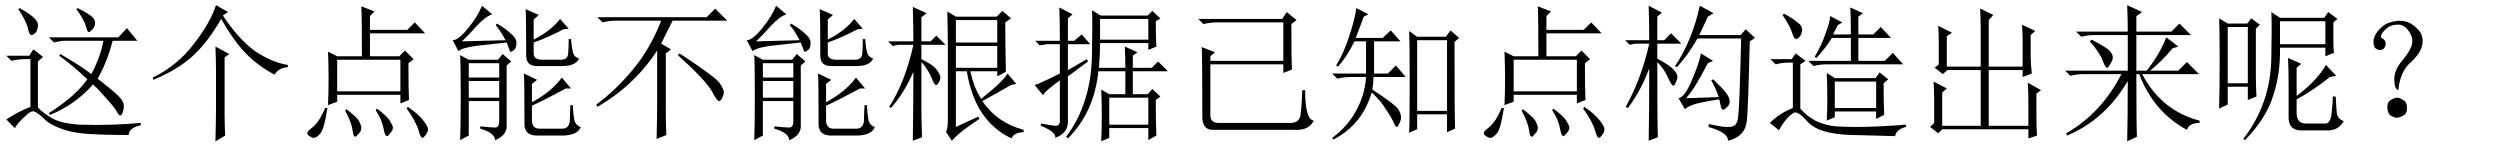 <?xml version='1.0' encoding='UTF-8'?>
<!-- This file was generated by dvisvgm 2.9.1 -->
<svg version='1.1' xmlns='http://www.w3.org/2000/svg' xmlns:xlink='http://www.w3.org/1999/xlink' width='178.5pt' height='10.5pt' viewBox='-72 -72.369 178.5 10.5'>
<defs>
<path id='g0-731' d='M4.102-4.553Q3.363-3.896 3.24-2.584Q2.953-2.666 2.953-3.363T3.568-4.758Q4.143-5.455 4.225-5.906T3.979-6.809Q3.65-7.301 3.158-7.26Q2.707-7.26 2.379-6.973T2.01-6.48Q1.969-6.316 2.174-6.234Q2.338-6.111 2.338-5.906T2.215-5.578Q2.133-5.455 1.928-5.455T1.559-5.619Q1.436-5.824 1.477-6.193Q1.559-6.604 1.928-6.973Q2.338-7.383 2.789-7.465Q3.281-7.588 3.691-7.506Q4.143-7.424 4.594-6.973Q5.045-6.562 4.963-5.906T4.102-4.553ZM3.568-1.887Q3.855-1.764 3.855-1.354Q3.896-.943 3.609-.779T3.117-.615Q2.994-.615 2.748-.738T2.461-1.271Q2.42-1.723 2.707-1.887T3.158-2.051T3.568-1.887Z'/>
<path id='g0-1085' d='M5.537-5.209V-1.271Q5.537-.041 5.578 .615L4.881 .902Q4.922-.656 4.922-1.805V-5.414Q3.281-2.912 .656-1.395L.574-1.559Q1.928-2.543 3.158-4.02Q4.43-5.537 5.209-7.547H2.01Q1.477-7.547 1.025-7.424L.656-7.793H8.449L9.064-8.408L9.926-7.547H6.029Q5.66-6.85 5.209-5.906L5.906-5.496L5.537-5.209ZM6.398-5.086L6.521-5.209Q9.146-3.486 9.393-3.076Q9.68-2.666 9.68-2.42Q9.68-2.256 9.557-2.01Q9.434-1.805 9.352-1.805Q9.187-1.805 8.859-2.461Q8.367-3.322 6.398-5.086Z'/>
<path id='g0-1114' d='M4.881 1.066Q4.922-.574 4.922-1.23V-3.937Q4.922-4.676 4.881-5.701L5.865-5.168L5.537-4.922V-.82Q5.537-.123 5.578 .656L4.881 1.066ZM5.783-8.162L5.414-7.916Q6.521-6.234 7.711-5.373Q8.941-4.553 10.049-4.389V-4.225Q9.393-4.184 9.105-3.691Q7.875-4.348 7.014-5.25T5.291-7.67Q4.348-6.029 3.281-5.045T.451-3.322L.41-3.486Q2.174-4.348 3.322-5.865Q4.512-7.383 4.922-8.654L5.783-8.162Z'/>
<path id='g0-2090' d='M8.49-6.521V-4.922Q8.49-4.512 8.572-3.773L7.916-3.527V-4.02H5.496V-.041H8.326V-1.846Q8.326-2.42 8.285-3.117L9.229-2.584L8.9-2.338V-.82Q8.9-.082 8.941 .656L8.326 .861V.205H2.174L1.887 .492L1.312 .041L1.6-.246V-1.846Q1.6-2.461 1.559-3.199L2.502-2.707L2.174-2.42V-.041H4.922V-4.02H2.543L2.215-3.732L1.641-4.184L1.928-4.43V-6.111Q1.928-6.604 1.887-7.178L2.871-6.686L2.502-6.439V-4.266H4.922V-6.973Q4.922-7.711 4.881-8.408L5.824-7.957L5.496-7.588V-4.266H7.916V-6.111Q7.916-6.604 7.875-7.26L8.818-6.809L8.49-6.521Z'/>
<path id='g0-2706' d='M5.291-7.506V-5.865H8.531V-7.506H5.291ZM9.105-7.424V-5.988Q9.105-5.537 9.146-5.25L8.531-5.004V-5.619H5.291Q5.332-3.773 4.799-2.174Q4.307-.574 2.789 .984L2.666 .902Q3.65-.369 4.143-1.805Q4.676-3.281 4.676-5.127Q4.717-7.014 4.676-8.162L5.291-7.752H8.449L8.736-8.162L9.393-7.67L9.105-7.424ZM8.859-3.527Q7.629-2.543 6.48-1.928V-.943Q6.48-.164 7.219-.205H8.613Q8.941-.328 8.982-1.025Q9.064-1.723 9.064-2.133H9.27Q9.311-1.312 9.352-.902Q9.434-.533 9.844-.369Q9.475 .246 8.818 .287H6.809Q5.865 .287 5.906-.738V-3.158Q5.906-4.02 5.865-4.881L6.809-4.471L6.48-4.184V-2.174Q7.916-3.24 8.572-4.389L9.311-3.609L8.859-3.527ZM.943-1.271Q.984-2.502 .984-4.758T.943-7.711L1.559-7.342H2.953L3.24-7.711L3.855-7.26L3.568-6.973V-3.732Q3.568-2.912 3.609-2.133L2.994-1.887V-2.83H1.559V-1.559L.943-1.271ZM1.559-7.096V-3.076H2.994V-7.096H1.559Z'/>
<path id='g0-5154' d='M1.559-7.67H7.547L7.875-8.162L8.572-7.588L8.203-7.301Q8.203-4.84 8.244-4.061L7.629-3.814V-4.43H2.42V-.861Q2.379-.205 3.117-.246H8.039Q8.777-.205 8.859-.82T8.982-2.584H9.187Q9.187-.492 9.803-.41Q9.434 .328 8.367 .246H2.666Q1.805 .287 1.846-.779Q1.846-5.004 1.805-5.66L2.748-5.291L2.42-5.004V-4.676H7.629V-7.424H2.912Q2.379-7.424 1.928-7.301L1.559-7.67Z'/>
<path id='g0-6558' d='M5.127 1.066Q5.168 .164 5.168-.82Q5.168-1.846 5.127-2.625L5.701-2.297H6.85V-3.937H4.922Q4.635-1.025 2.748 .861L2.625 .738Q3.527-.451 3.979-1.928Q4.471-3.445 4.471-5.414Q4.512-7.424 4.471-8.285L5.086-7.916H8.449L8.777-8.244L9.352-7.711L9.023-7.506Q9.023-6.275 9.064-5.701L8.49-5.455V-5.947H5.045Q5.045-5.168 4.963-4.184H6.85Q6.85-4.963 6.809-5.701L7.711-5.291L7.383-5.045V-4.184H8.736L9.187-4.635L9.885-3.937H7.383V-2.297H8.449L8.777-2.666L9.352-2.133L9.023-1.887Q9.023-.246 9.064 .656L8.49 .984V.123H5.701V.82L5.127 1.066ZM5.045-7.67V-6.193H8.49V-7.67H5.045ZM5.701-2.051V-.123H8.49V-2.051H5.701ZM2.748-4.02L4.102-4.799L4.184-4.635L2.748-3.568V-.246Q2.707 .492 1.846 .82Q1.928 .41 .82-.041V-.205Q1.723-.041 1.928-.041Q2.174-.082 2.174-.369V-3.281Q1.025-2.461 .984-2.215L.369-2.953Q.615-2.994 2.174-3.773V-5.865H1.23L.738-5.783L.41-6.111H2.174Q2.174-7.793 2.133-8.49L3.076-7.998L2.748-7.711V-6.111H3.199L3.732-6.562L4.348-5.865H2.748V-4.02Z'/>
<path id='g0-7573' d='M4.881 1.066Q4.922-.574 4.922-3.24Q3.281-.451 .574 .656L.533 .492Q3.035-.943 4.471-3.732H1.805Q1.271-3.732 .82-3.609L.451-3.979H4.922V-6.521H2.584Q2.051-6.521 1.6-6.398L1.23-6.768H4.922Q4.922-7.67 4.881-8.654L5.947-8.162L5.537-7.875V-6.768H8.039L8.613-7.342L9.434-6.521H5.537V-3.979H6.275Q7.219-5.168 7.67-6.357L8.531-5.701L8.121-5.578Q7.301-4.594 6.521-3.979H8.531L9.146-4.594L10.008-3.732H5.947Q7.342-1.107 10.049-.41V-.246Q9.311-.246 9.146 .246Q6.768-1.025 5.742-3.732H5.537Q5.537-.041 5.578 .738L4.881 1.066ZM2.338-6.193Q3.445-5.619 3.65-5.373T3.855-4.922Q3.855-4.758 3.691-4.471T3.445-4.184Q3.322-4.184 3.158-4.635Q2.912-5.291 2.215-6.07L2.338-6.193Z'/>
<path id='g0-7604' d='M5.701-6.275Q4.963-5.004 4.225-4.225L4.102-4.307Q5.332-6.152 5.865-8.613L6.85-8.08L6.439-7.834Q6.111-7.096 5.824-6.521H8.777L9.146-6.932L9.803-6.316L9.434-6.07Q9.311-1.066 9.229-.451Q9.187 .123 8.859 .492T7.875 1.025Q7.916 .451 6.48 .041L6.521-.164Q7.629 .082 7.916 .041Q8.244 .041 8.408-.123T8.613-.779Q8.695-1.271 8.818-6.275H5.701ZM4.881-2.01L7.219-2.092Q6.973-2.789 6.686-3.281L6.809-3.363Q7.834-2.42 7.957-2.01Q8.08-1.641 7.834-1.395Q7.629-1.189 7.547-1.189T7.383-1.354Q7.342-1.518 7.26-1.928Q6.645-1.846 5.865-1.682Q5.127-1.518 4.799-1.23L4.348-2.01Q4.799-2.092 5.291-3.281Q5.824-4.512 5.947-5.209L6.809-4.676L6.439-4.512Q5.496-2.666 4.881-2.01ZM2.83-4.594Q2.83-.123 2.871 .779L2.215 1.025Q2.256-.82 2.256-4.143Q1.682-2.584 .738-1.312L.574-1.395Q1.682-3.363 2.256-5.906H1.23L.861-5.824L.533-6.152H2.256Q2.256-7.506 2.215-8.613L3.158-8.121L2.83-7.834V-6.152H3.322L3.814-6.645L4.553-5.906H2.83V-4.84Q3.814-4.307 4.02-4.02Q4.266-3.773 4.266-3.527Q4.266-3.363 4.143-3.117Q4.061-2.912 3.979-2.912Q3.855-2.912 3.65-3.363Q3.363-4.061 2.83-4.594Z'/>
<path id='g0-7785' d='M5.25-5.742V-4.184H8.203V-5.742H5.25ZM5.25 .041L6.85-.697L6.932-.533Q5.537 .369 4.963 1.025L4.553 .41Q4.676 .082 4.676-.41V-5.578Q4.676-6.85 4.635-8.203L5.25-7.834H8.162L8.572-8.244L9.187-7.711L8.777-7.424Q8.777-6.029 8.818-3.896L8.203-3.568V-3.937H6.275Q6.562-2.707 7.055-1.969Q8.572-3.158 8.941-3.773L9.557-3.035L9.187-2.953Q8.121-2.338 7.137-1.805Q8.203-.246 10.09 .246V.41Q9.352 .451 9.229 .861Q6.604-.369 6.029-3.937H5.25V.041ZM5.25-7.588V-5.988H8.203V-7.588H5.25ZM2.789-1.23Q2.789-.656 2.83 .779L2.174 1.025Q2.215-1.354 2.215-3.896Q1.559-2.379 .615-1.312L.492-1.395Q1.641-3.199 2.215-5.824H1.107L.738-5.742L.41-6.07H2.215Q2.215-7.178 2.174-8.531L3.158-8.08L2.789-7.793V-6.07H3.445L3.855-6.48L4.512-5.824H2.789V-4.799Q3.65-4.389 3.896-4.02Q4.143-3.691 4.143-3.486Q4.143-3.322 4.02-3.117Q3.896-2.953 3.855-2.953Q3.691-2.953 3.527-3.445Q3.24-4.102 2.789-4.594V-1.23Z'/>
<path id='g0-9961' d='M3.076-4.758V-2.502H7.588V-4.758H3.076ZM2.42-1.518Q2.461-2.379 2.461-3.363T2.42-5.332L3.076-5.004H4.84Q4.84-7.752 4.799-8.572L5.742-8.203L5.414-7.875V-6.891H8.08L8.613-7.424L9.352-6.645H5.414V-5.004H7.506L7.916-5.414L8.531-4.799L8.162-4.512Q8.162-2.584 8.203-1.887L7.588-1.641V-2.256H3.076V-1.764L2.42-1.518ZM2.215-1.312H2.379Q2.133 .287 1.846 .533Q1.6 .82 1.395 .82Q1.271 .82 1.107 .697Q.943 .615 .943 .492T1.148 .205Q1.518-.082 1.682-.328Q1.887-.574 2.215-1.312ZM3.65-1.107L3.732-1.23Q4.594-.574 4.676-.287Q4.799-.041 4.799 .082Q4.799 .369 4.594 .533Q4.43 .738 4.389 .738Q4.225 .738 4.184 .328Q4.102-.287 3.65-1.107ZM5.824-1.148L5.906-1.271Q6.686-.697 6.85-.369Q7.055-.041 7.055 .082Q7.055 .287 6.85 .492Q6.686 .697 6.645 .697Q6.48 .697 6.398 .205Q6.275-.492 5.824-1.148ZM8.039-1.271L8.121-1.395Q8.941-.82 9.229-.41Q9.557 0 9.557 .205T9.393 .615T9.187 .82Q9.023 .82 8.9 .328Q8.695-.369 8.039-1.271Z'/>
<path id='g0-11797' d='M9.352-6.029Q9.352-.943 9.393 .164L8.818 .41V-.861H6.686V.205L6.111 .451Q6.152-.287 6.152-3.199T6.111-6.809L6.686-6.398H8.736L9.064-6.85L9.68-6.316L9.352-6.029ZM6.686-6.152V-1.107H8.818V-6.152H6.686ZM2.338-8.449L3.199-7.998L2.871-7.834Q2.543-6.932 2.297-6.316H4.225L4.799-6.85L5.496-6.07H3.609V-3.773H4.594L5.168-4.348L5.865-3.527H3.568Q3.568-3.117 3.486-2.625Q5.127-1.559 5.332-1.23T5.537-.656Q5.537-.451 5.414-.205T5.25 .041Q5.127 .041 5.045-.205Q4.84-.656 4.471-1.189Q4.143-1.764 3.445-2.42Q3.035-1.107 2.297-.287Q1.6 .492 .697 .943L.615 .82Q1.682 .041 2.297-1.066Q2.953-2.215 3.035-3.527H1.969Q1.436-3.527 .984-3.404L.615-3.773H3.035V-6.07H2.215Q1.641-4.922 1.025-4.266L.902-4.348Q1.477-5.291 1.846-6.48Q2.256-7.711 2.338-8.449Z'/>
<path id='g0-14125' d='M2.912-8.613L3.65-7.998Q3.199-7.875 2.543-7.178Q1.887-6.439 1.477-6.07L4.594-6.152Q4.225-6.85 3.896-7.219L3.979-7.342Q4.676-6.932 5.045-6.562Q5.414-6.234 5.373-5.906Q5.373-5.619 5.209-5.455Q5.045-5.332 4.963-5.332T4.881-5.455Q4.799-5.66 4.676-5.988Q3.979-5.906 2.789-5.783T1.23-5.373L.82-6.152Q1.23-6.152 1.928-7.014T2.912-8.613ZM1.354 .984Q1.395 .123 1.395-2.174T1.354-5.086L1.969-4.758H4.061L4.389-5.168L5.004-4.635L4.676-4.348V-.164Q4.758 .615 3.855 .984Q3.814 .451 2.789 .164V0Q3.568 .082 3.855 .082T4.143-.369V-1.805H1.969V.656L1.354 .984ZM1.969-4.512V-3.486H4.143V-4.512H1.969ZM1.969-3.24V-2.051H4.143V-3.24H1.969ZM6.07-5.045Q6.07-7.916 6.029-8.367L6.973-7.957L6.604-7.629V-6.193Q7.875-6.85 8.49-7.67L9.105-6.973L8.736-6.932Q7.547-6.316 6.604-5.988V-5.209Q6.604-4.758 7.219-4.758H8.613Q9.023-4.799 9.064-5.168Q9.105-5.578 9.105-6.234H9.27Q9.311-5.742 9.393-5.332Q9.475-4.963 9.844-4.84Q9.598-4.307 8.654-4.307H6.932Q6.07-4.266 6.07-5.045ZM5.947-.082Q5.947-3.281 5.906-3.773L6.85-3.322L6.48-3.035V-1.723Q7.916-2.502 8.613-3.486L9.27-2.707H8.9Q7.547-1.969 6.48-1.477V-.451Q6.48 .205 7.096 .164H8.695Q9.146 .123 9.187-.41Q9.187-.902 9.229-1.518H9.393Q9.434-.82 9.516-.41Q9.639-.041 9.967 .041Q9.762 .615 8.736 .656H6.85Q5.988 .656 5.947-.082Z'/>
<path id='g0-17929' d='M5.455-8.367L5.537-8.449Q6.439-7.998 6.645-7.752T6.768-7.219Q6.686-6.973 6.521-6.85Q6.398-6.727 6.357-6.727Q6.234-6.727 6.152-7.096Q6.029-7.588 5.455-8.367ZM3.486-6.357H8.449L9.064-7.014L9.803-6.111H8.039Q7.67-4.635 6.973-3.404Q8.039-2.584 8.49-2.133T8.818-1.23Q8.736-.82 8.613-.779T8.285-1.148Q8.039-1.518 7.506-2.092Q7.014-2.666 6.645-2.994Q5.332-1.518 3.568-.82L3.486-.943Q5.414-2.174 6.234-3.363Q5.25-4.307 4.225-5.045L4.307-5.168Q5.783-4.307 6.521-3.732Q7.178-4.963 7.383-6.111H4.635Q4.307-6.111 3.855-5.988L3.486-6.357ZM1.312-8.367L1.395-8.449Q2.133-8.039 2.42-7.752Q2.748-7.465 2.707-7.137T2.502-6.645Q2.338-6.521 2.256-6.521Q2.092-6.521 2.01-6.932Q1.887-7.506 1.312-8.367ZM2.707-1.354Q3.076-.943 3.732-.574T5.66-.123Q6.932-.082 8.039-.123T10.049-.246V-.082Q9.187 .123 9.187 .615Q7.383 .615 6.193 .533Q5.045 .451 4.266 .123Q3.486-.164 3.076-.615Q2.625-1.025 2.42-1.066Q2.215-1.148 1.723-.656Q1.23-.205 1.066 .123L.451-.492Q1.23-1.025 2.174-1.395V-4.799H1.805Q1.271-4.799 .82-4.676L.451-5.045H2.092L2.379-5.496L3.076-4.963L2.707-4.635V-1.354Z'/>
<path id='g0-18000' d='M5.004-3.199V-1.312H7.957V-3.199H5.004ZM4.43-.41Q4.471-1.066 4.471-2.01Q4.471-2.994 4.43-3.814L5.004-3.445H7.916L8.203-3.855L8.818-3.363L8.49-3.076Q8.49-1.6 8.531-.82L7.957-.533V-1.066H5.004V-.656L4.43-.41ZM4.676-7.875L5.537-7.424L5.209-7.219L4.881-6.562H6.152Q6.152-7.834 6.111-8.49L7.014-8.08L6.686-7.834V-6.562H7.752L8.285-7.096L9.023-6.316H6.686V-4.676H8.572L9.146-5.25L9.885-4.43H4.471Q3.937-4.43 3.486-4.307L3.117-4.676H6.152V-6.316H4.799Q4.307-5.537 3.691-4.881L3.568-4.963Q4.061-5.783 4.348-6.645Q4.676-7.506 4.676-7.875ZM1.271-7.957L1.395-8.039Q2.01-7.711 2.338-7.424Q2.707-7.178 2.666-6.85T2.461-6.357Q2.297-6.234 2.256-6.234Q2.092-6.234 1.969-6.645Q1.805-7.178 1.271-7.957ZM2.543-1.271Q2.953-.779 3.609-.41Q4.266-.082 5.086 0Q5.906 .041 6.604 .041Q8.039 .041 10.09-.123V.041Q9.393 .205 9.311 .697Q7.383 .656 6.152 .615Q4.963 .574 4.184 .328T2.953-.451Q2.502-.943 2.256-.984Q2.051-1.066 1.6-.574Q1.189-.082 1.025 .287L.369-.246Q1.066-.943 2.01-1.312V-4.553H1.764Q1.23-4.553 .779-4.43L.41-4.799H1.928L2.215-5.209L2.912-4.676L2.543-4.43V-1.271Z'/>
</defs>
<g id='page1'>
<use x='-72' y='-63.346' xlink:href='#g0-17929'/>
<use x='-61.5' y='-63.346' xlink:href='#g0-1114'/>
<use x='-51' y='-63.346' xlink:href='#g0-9961'/>
<use x='-40.5' y='-63.346' xlink:href='#g0-14125'/>
<use x='-30' y='-63.346' xlink:href='#g0-1085'/>
<use x='-19.5' y='-63.346' xlink:href='#g0-14125'/>
<use x='-9' y='-63.346' xlink:href='#g0-7785'/>
<use x='1.5' y='-63.346' xlink:href='#g0-6558'/>
<use x='12' y='-63.346' xlink:href='#g0-5154'/>
<use x='22.5' y='-63.346' xlink:href='#g0-11797'/>
<use x='33' y='-63.346' xlink:href='#g0-9961'/>
<use x='43.5' y='-63.346' xlink:href='#g0-7604'/>
<use x='54' y='-63.346' xlink:href='#g0-18000'/>
<use x='64.5' y='-63.346' xlink:href='#g0-2090'/>
<use x='75' y='-63.346' xlink:href='#g0-7573'/>
<use x='85.5' y='-63.346' xlink:href='#g0-2706'/>
<use x='96' y='-63.346' xlink:href='#g0-731'/>
</g>
</svg>